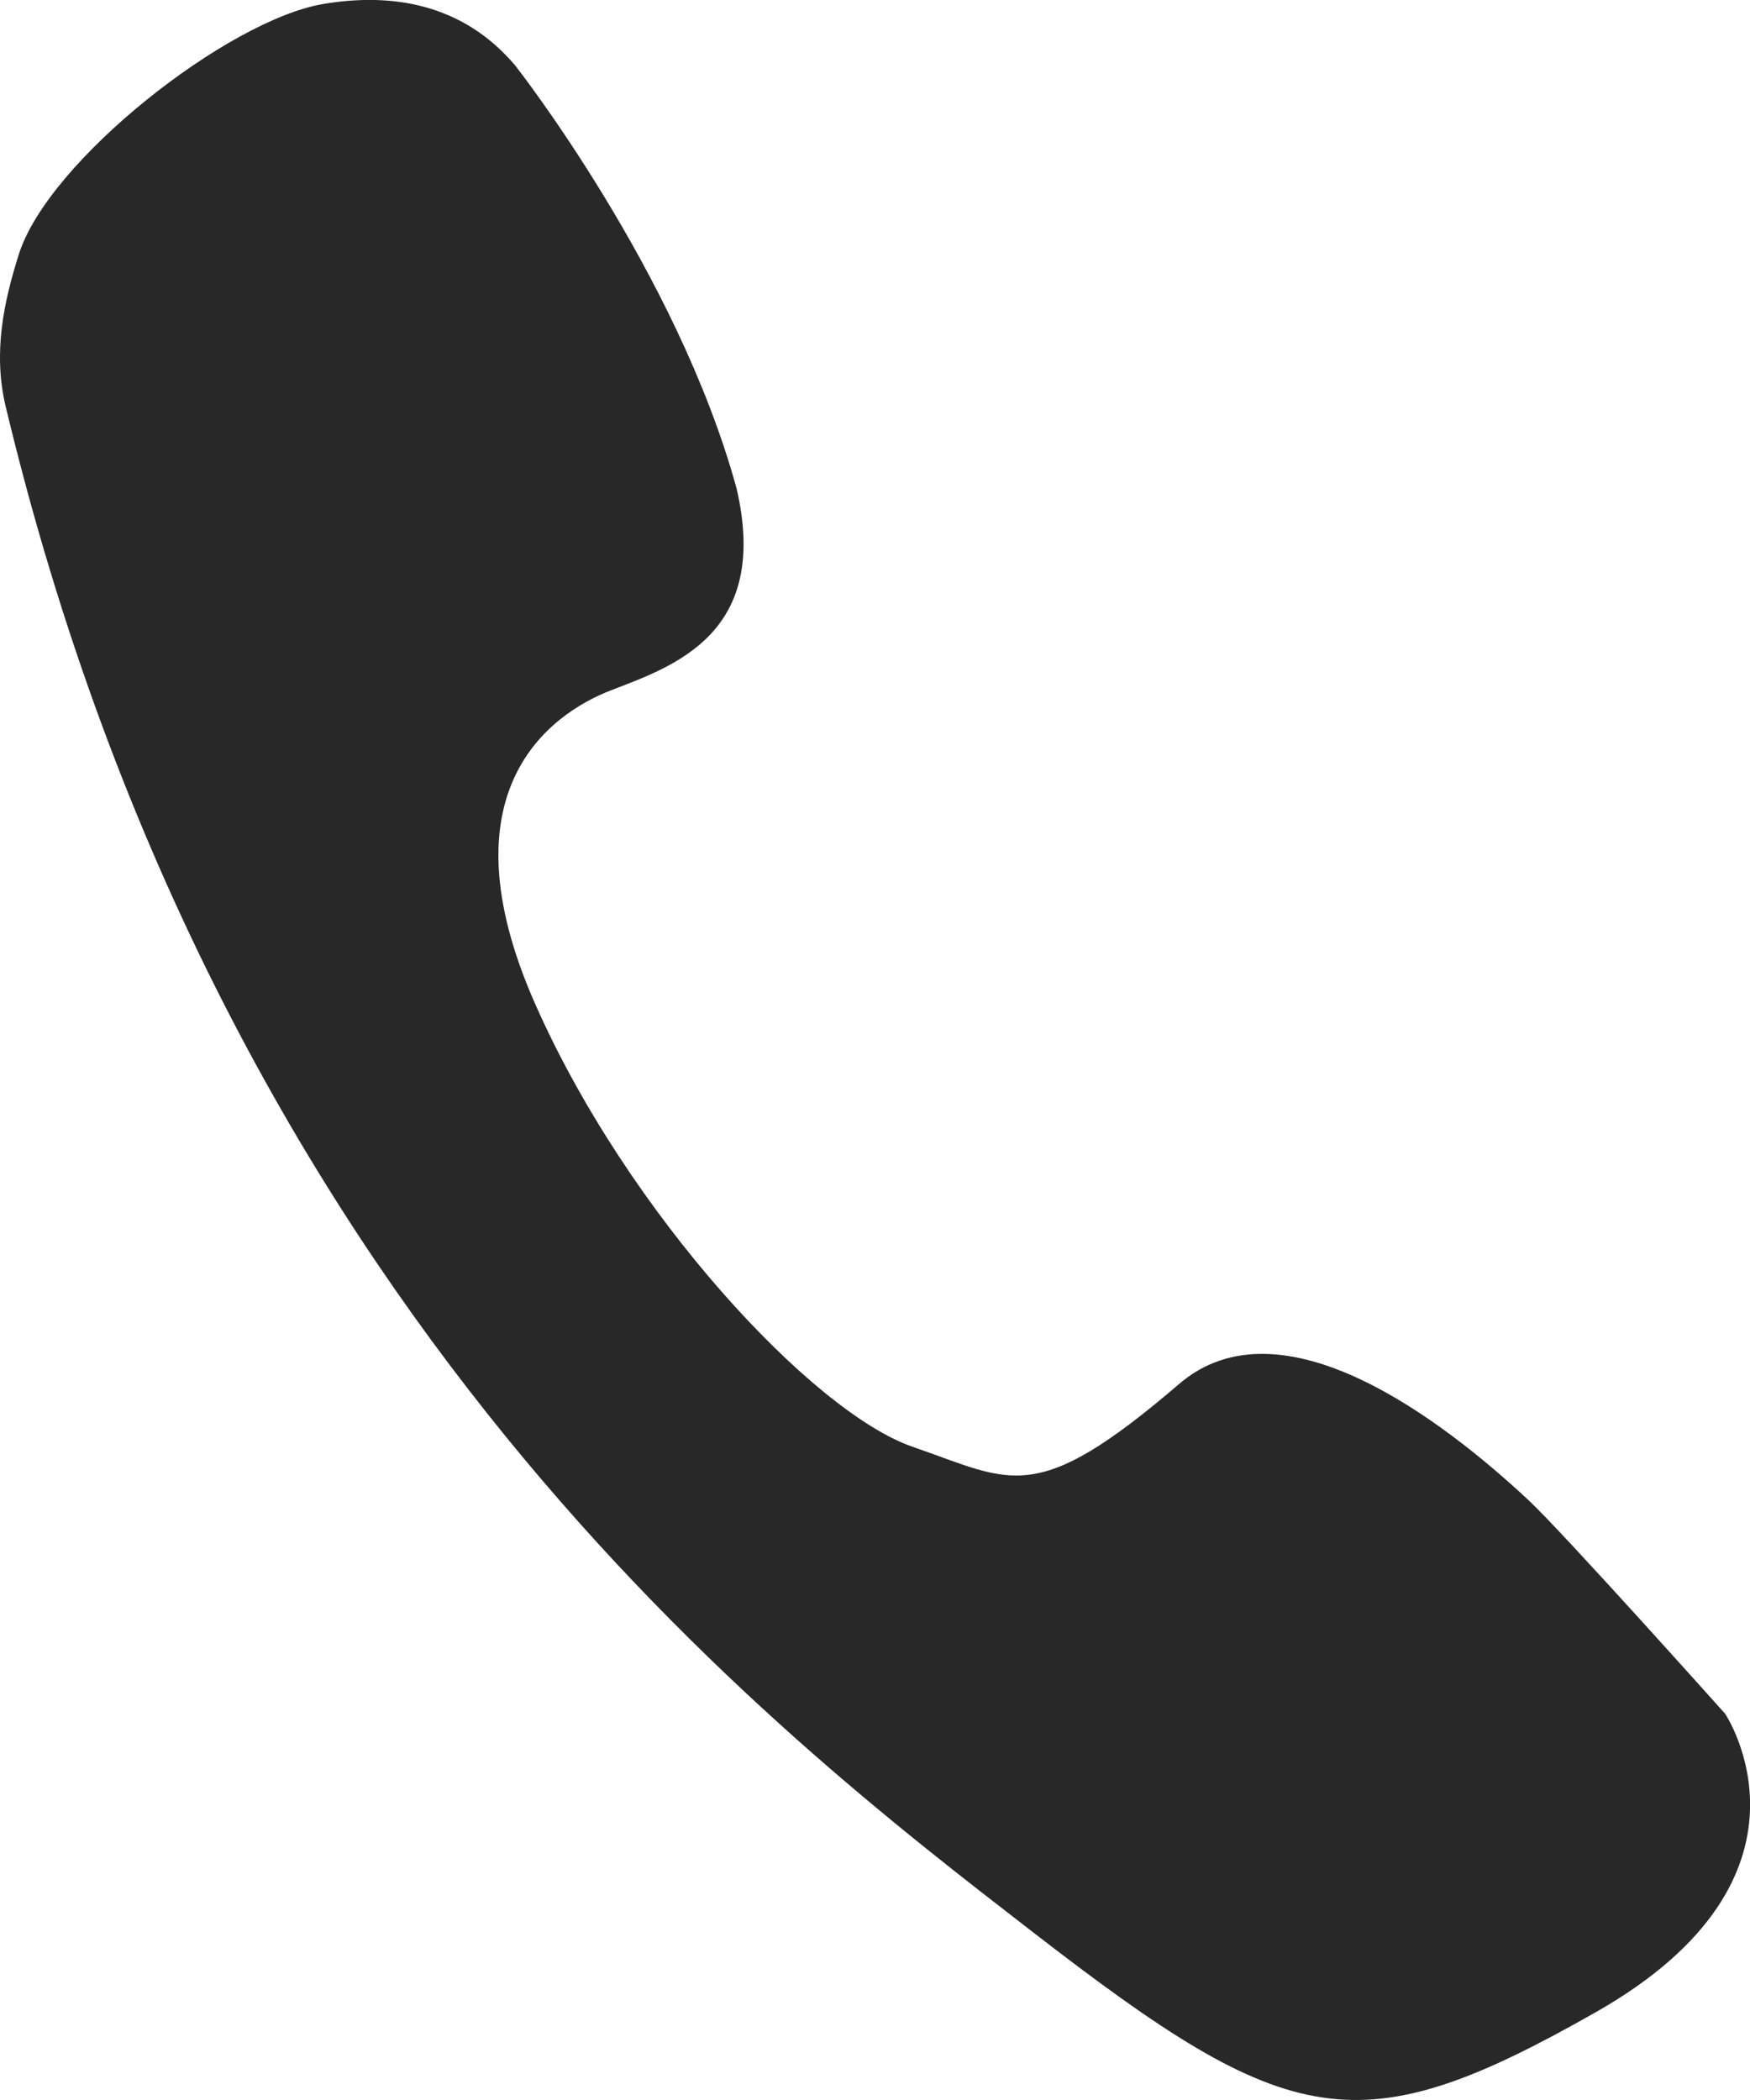 <svg width="10" height="12" viewBox="0 0 10 12" fill="none" xmlns="http://www.w3.org/2000/svg">
<path fill-rule="evenodd" clip-rule="evenodd" d="M2.943 0.373C2.943 0.373 3.869 1.55 4.209 2.791C4.402 3.621 3.851 3.806 3.493 3.944C3.134 4.082 2.526 4.529 3.056 5.732C3.586 6.935 4.644 8.07 5.214 8.267C5.784 8.464 5.913 8.616 6.737 7.909C7.324 7.405 8.251 8.121 8.735 8.573C8.931 8.756 9.858 9.793 9.858 9.793C9.858 9.793 10.481 10.723 9.121 11.497C7.761 12.27 7.371 12.177 5.905 11.043C4.439 9.908 1.274 7.509 0.032 2.321C-0.041 2.014 0.022 1.723 0.108 1.452C0.278 0.917 1.302 0.115 1.846 0.023C2.23 -0.042 2.639 0.015 2.943 0.373Z" fill="#282828"/>
</svg>
